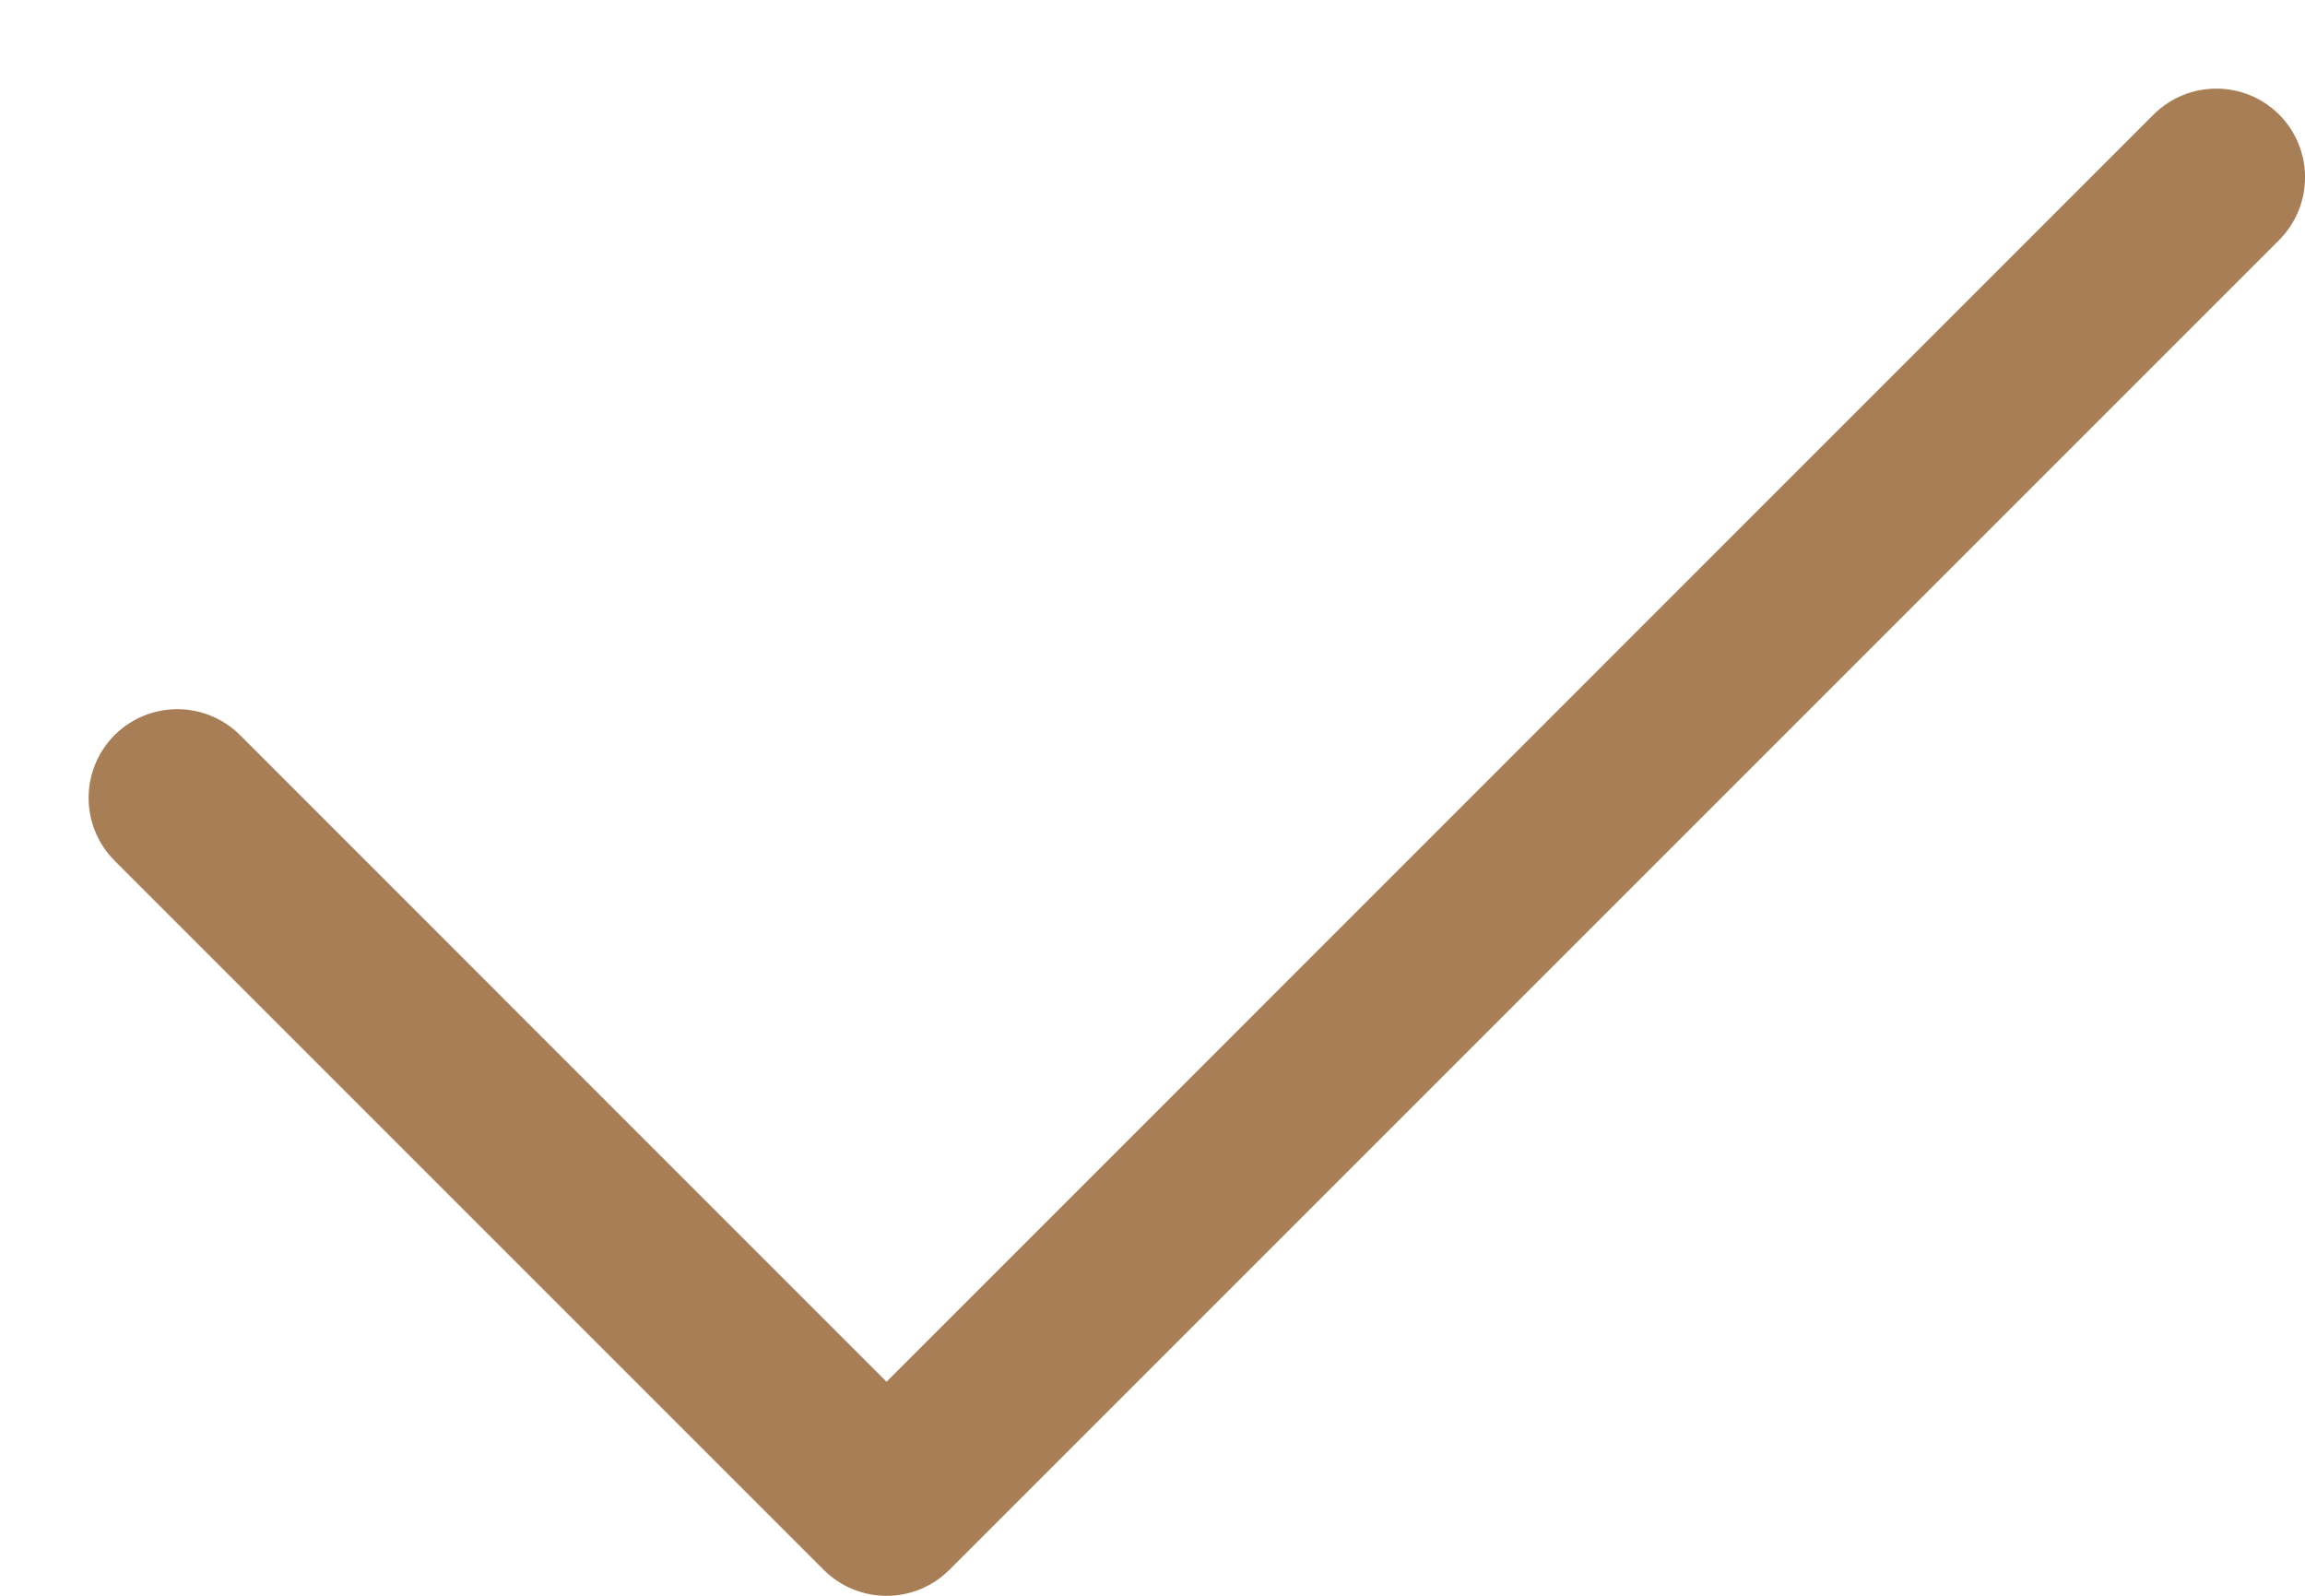 <svg width="13" height="9" viewBox="0 0 13 9" fill="none" xmlns="http://www.w3.org/2000/svg">
<path fill-rule="evenodd" clip-rule="evenodd" d="M12.854 0.646C13.049 0.842 13.049 1.158 12.854 1.354L5.354 8.854C5.158 9.049 4.842 9.049 4.646 8.854L0.646 4.854C0.451 4.658 0.451 4.342 0.646 4.146C0.842 3.951 1.158 3.951 1.354 4.146L5 7.793L12.146 0.646C12.342 0.451 12.658 0.451 12.854 0.646Z" fill="#A77E56"/>
</svg>
